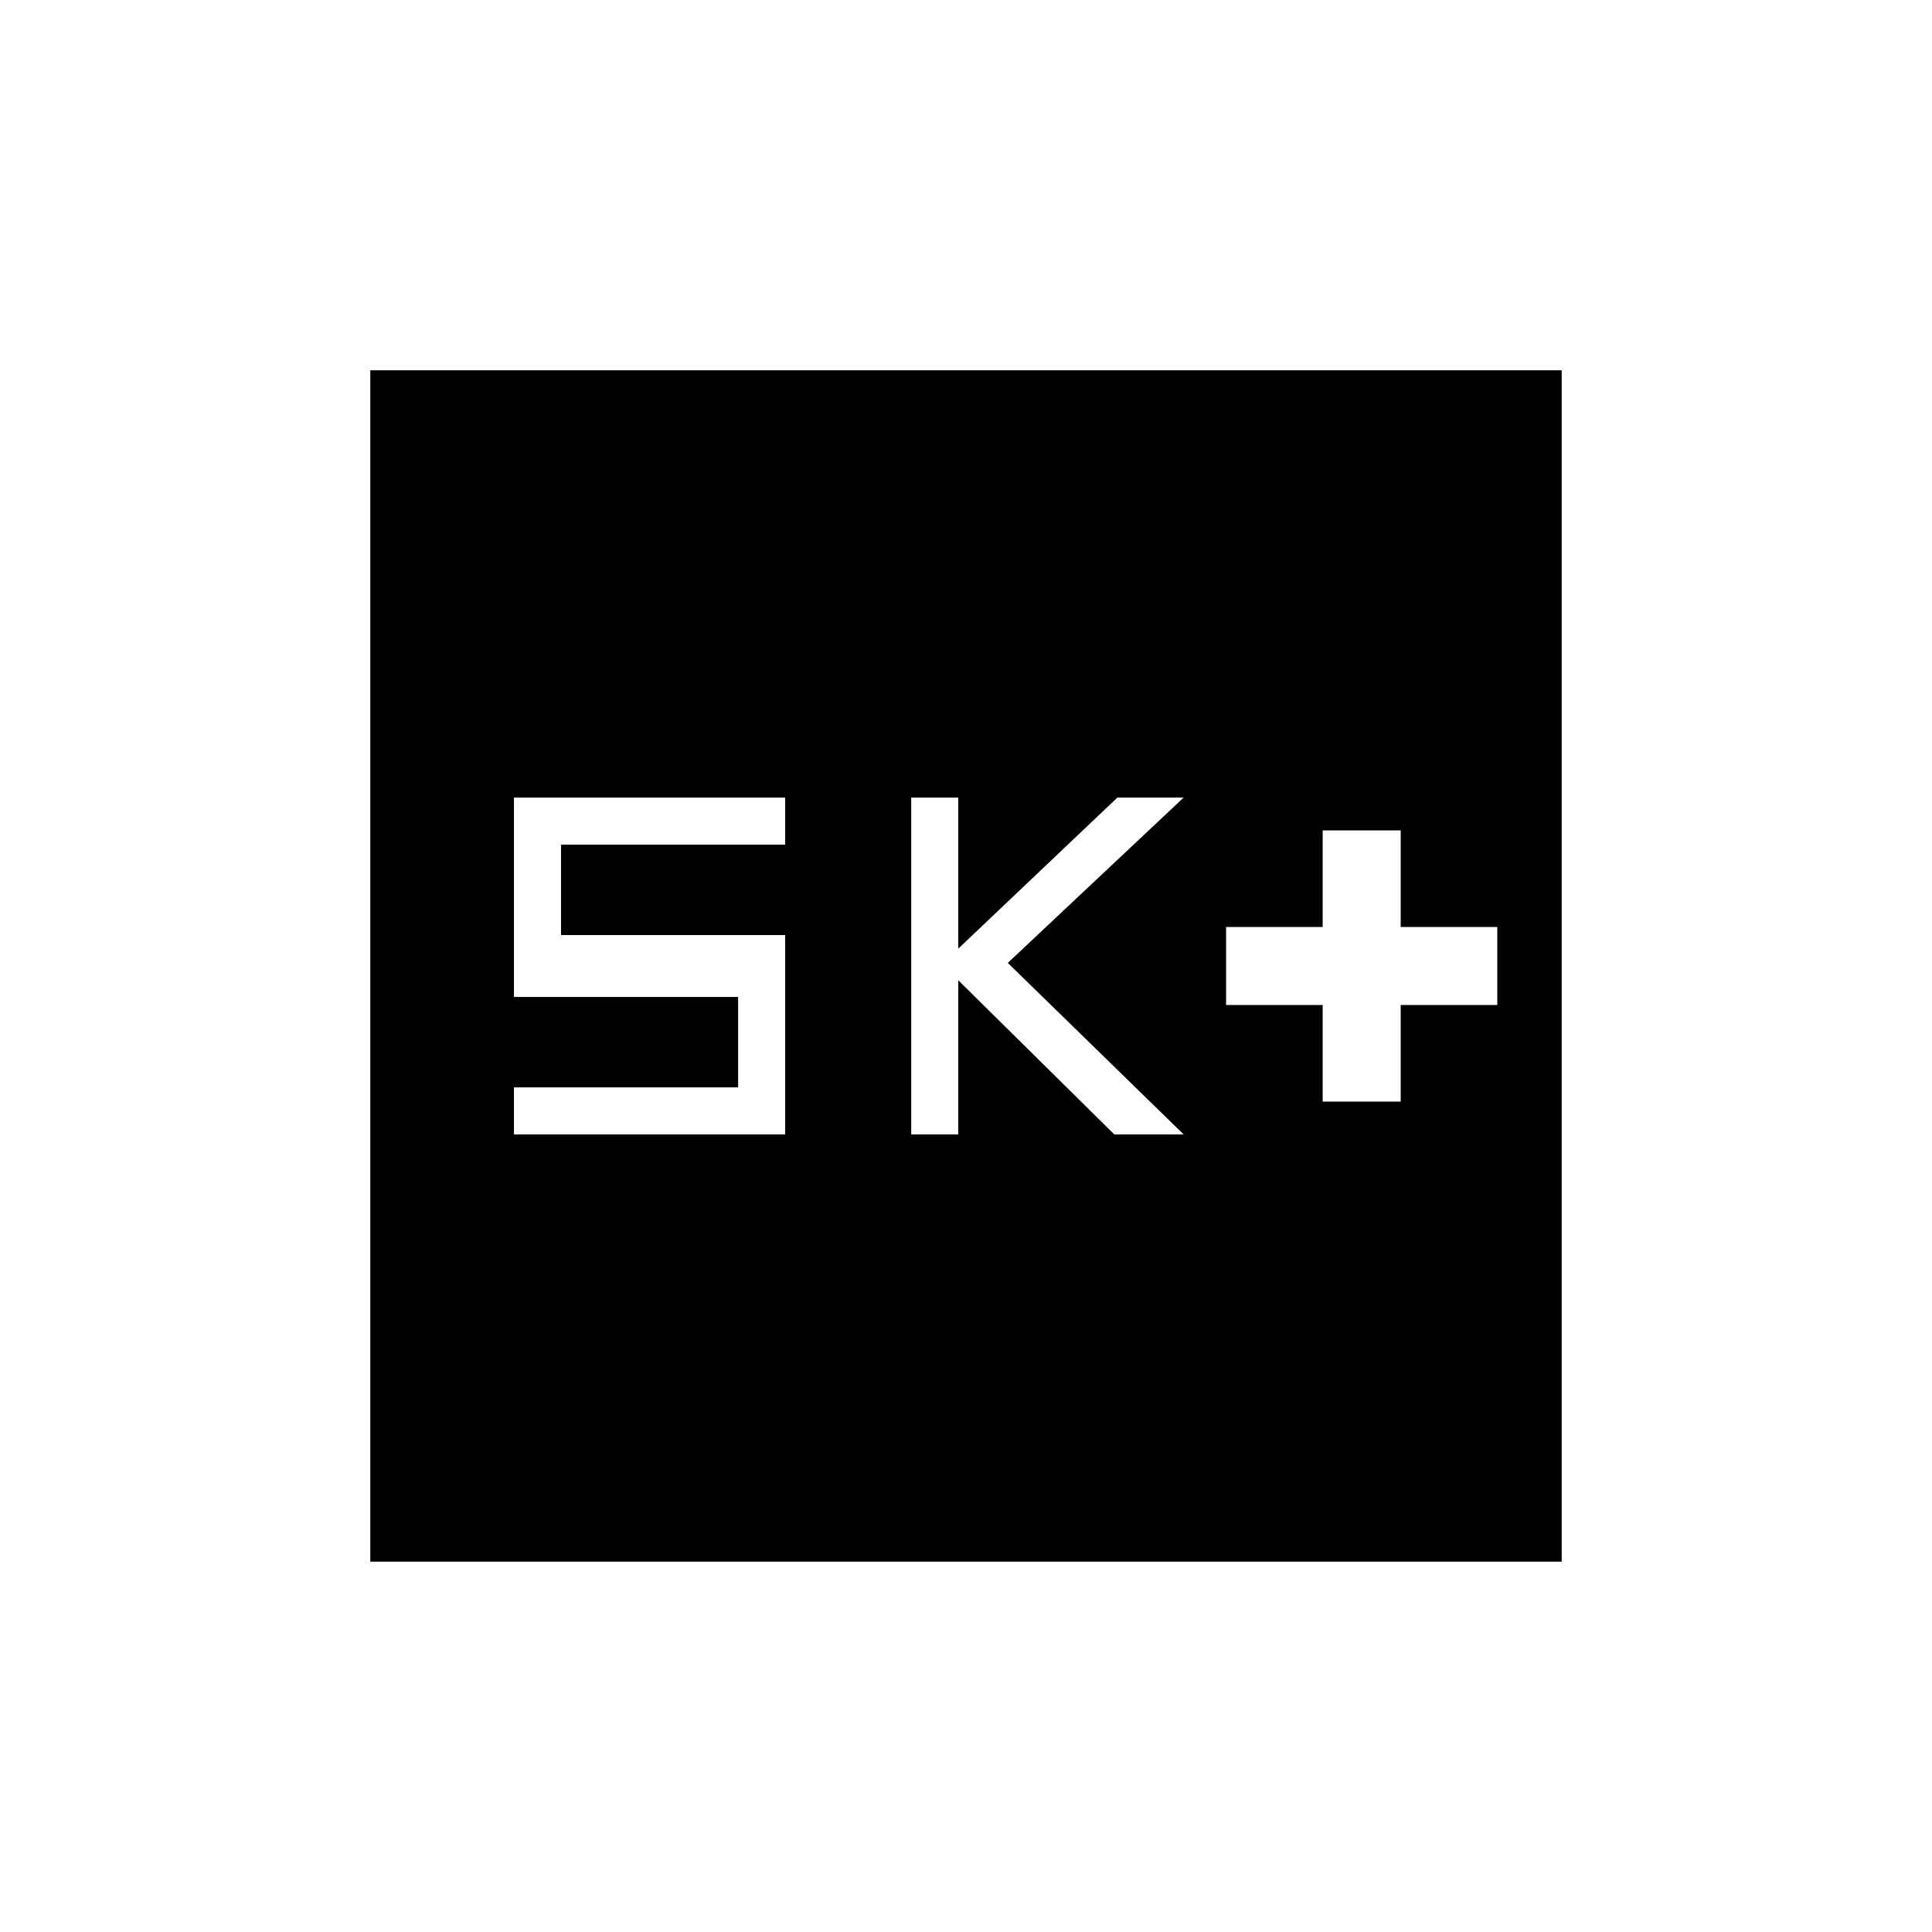 <svg xmlns="http://www.w3.org/2000/svg" height="20" viewBox="0 -960 960 960" width="20"><path d="M657.23-412.62H696v-48h48v-38.76h-48v-48h-38.77v48h-48v38.76h48v48Zm-204.46 16.31h23.38v-76.61l77.54 76.61h34.46l-87.38-85.23 87.38-82.15h-32.92l-79.08 75.07v-75.07h-23.38v167.38Zm-197.39 0h134.77v-99.07H278.77v-44.93h111.38v-23.38H255.38v99.07h111.39v44.93H255.38v23.38ZM184-184v-592h592v592H184Z"/></svg>